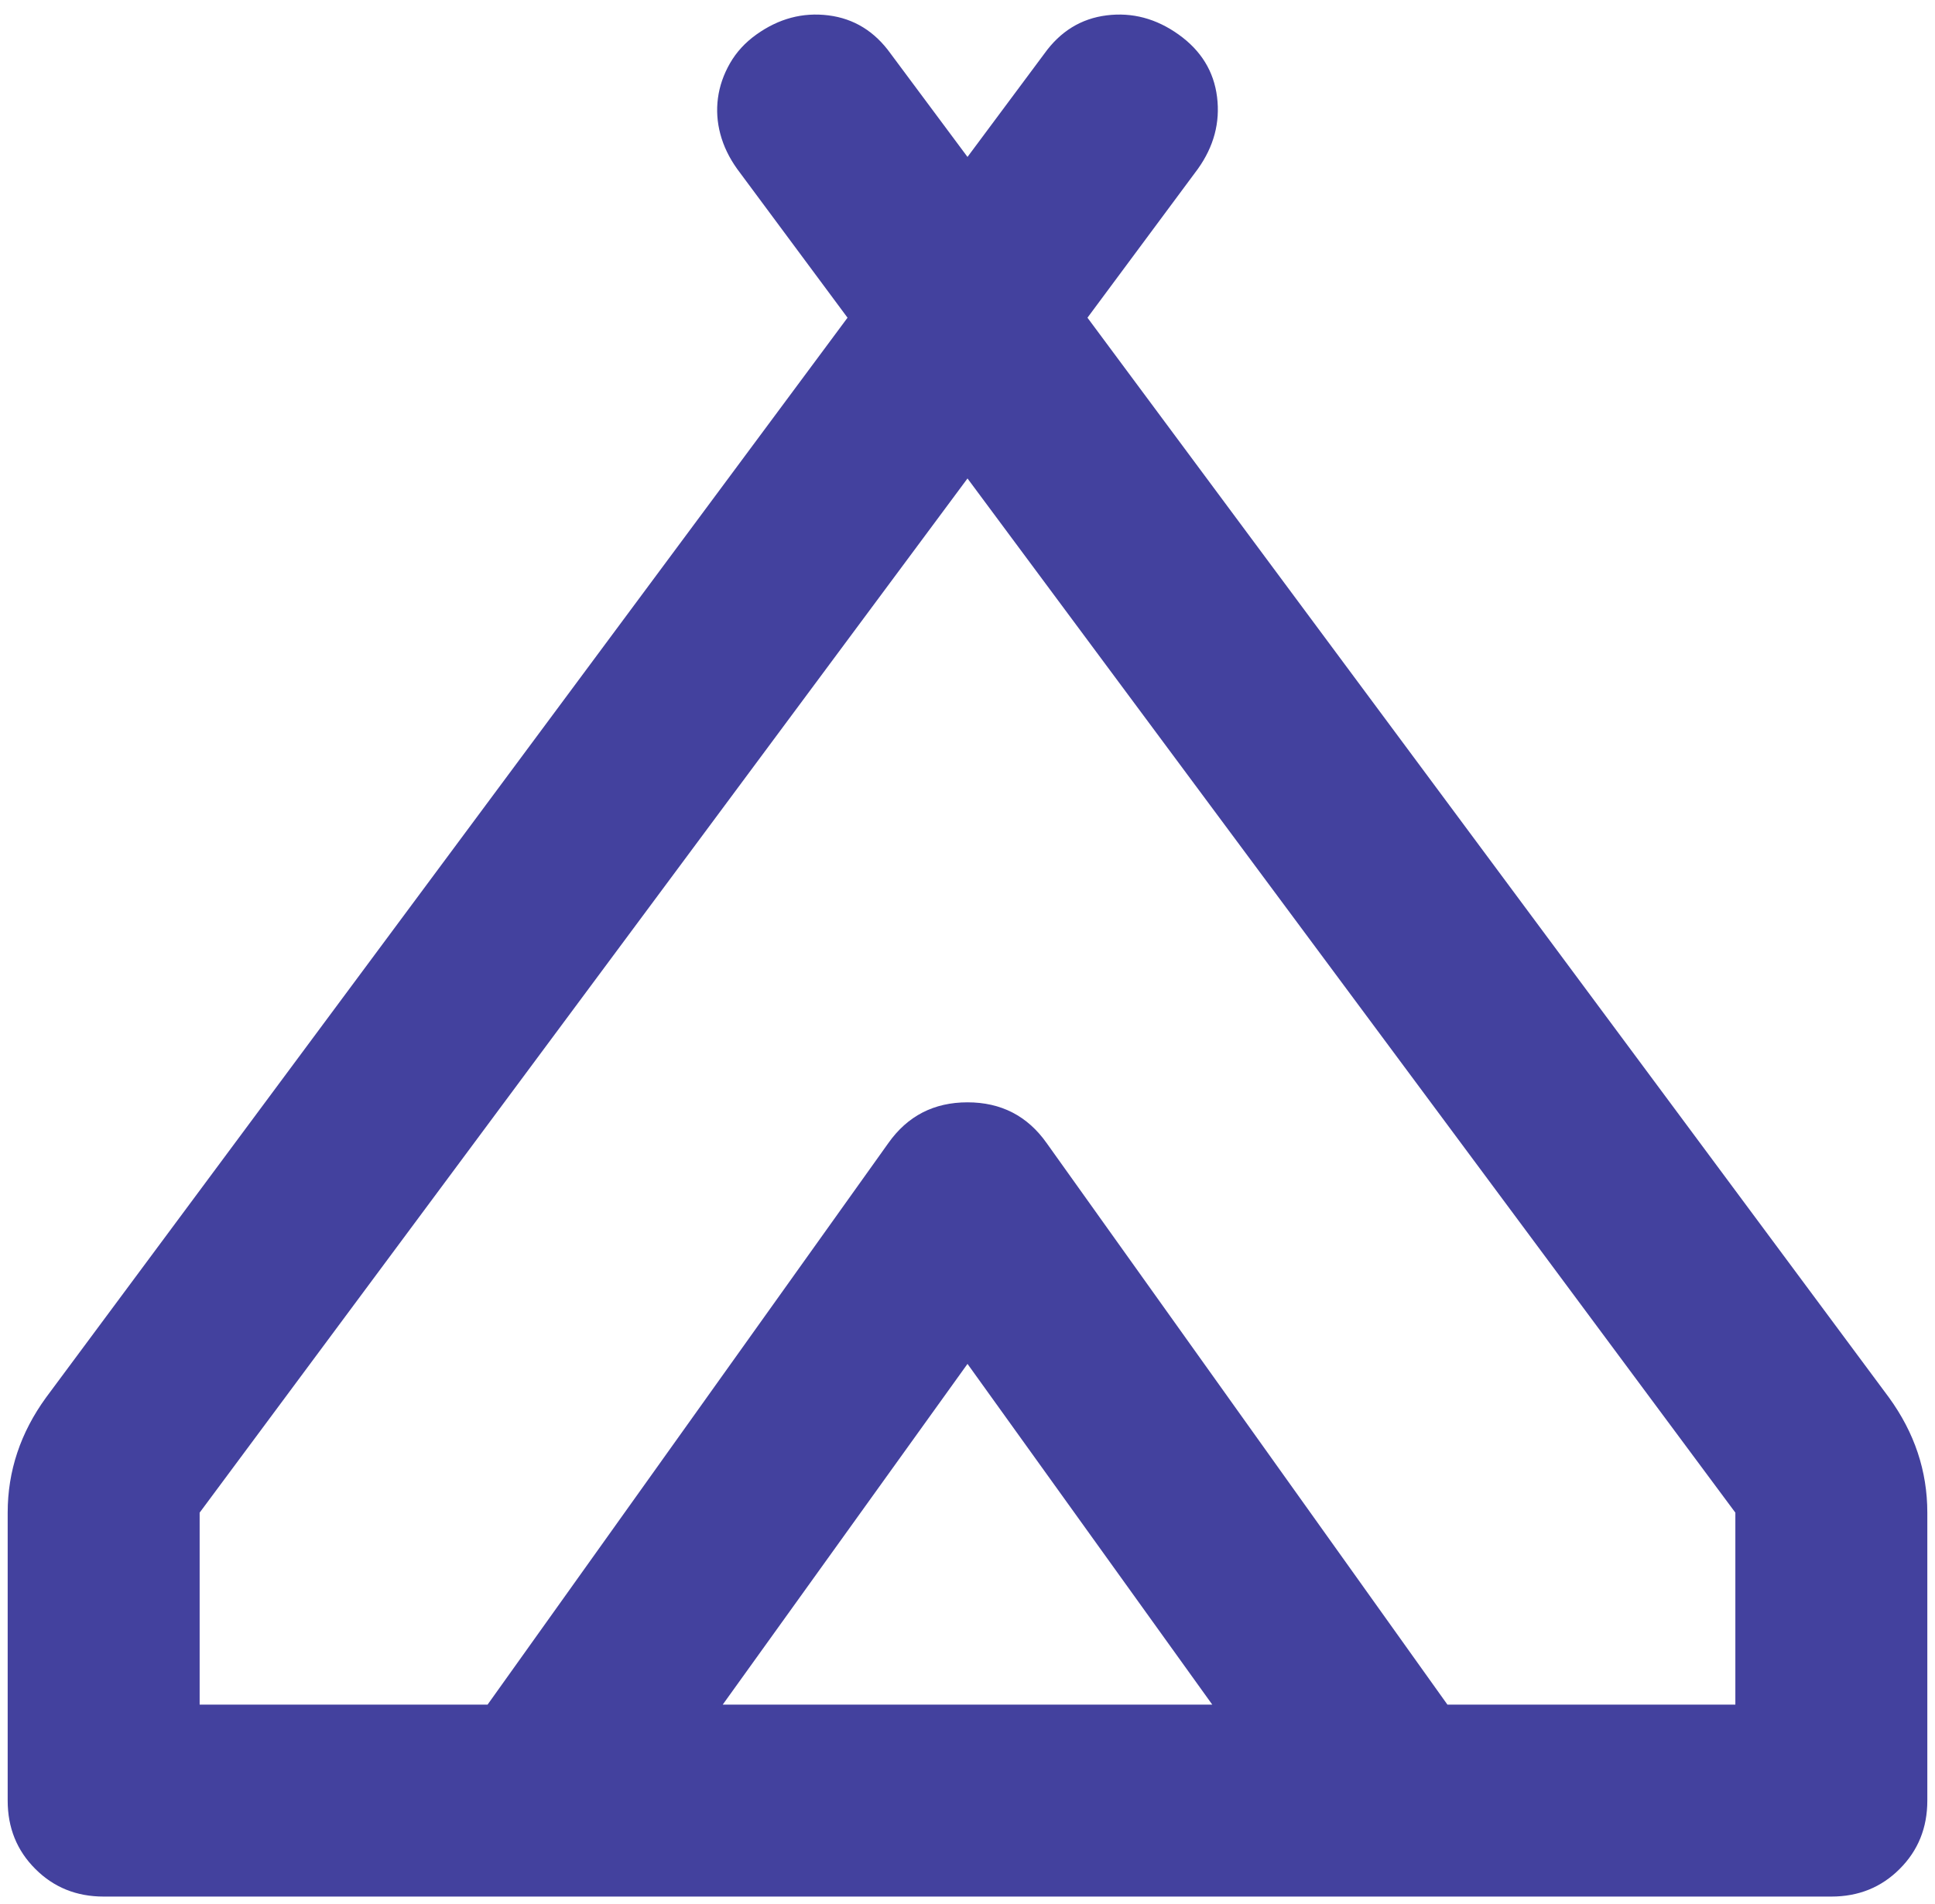 <svg width="126" height="124" viewBox="0 0 126 124" fill="none" xmlns="http://www.w3.org/2000/svg">
<path d="M0.5 117.25V98.5C0.5 97.146 0.708 95.844 1.125 94.594C1.542 93.344 2.167 92.146 3 91L55.188 20.688L48 11C47.479 10.271 47.115 9.515 46.906 8.731C46.698 7.952 46.646 7.171 46.75 6.388C46.854 5.608 47.115 4.854 47.531 4.125C47.948 3.396 48.521 2.771 49.25 2.25C50.708 1.208 52.271 0.792 53.938 1C55.604 1.208 56.958 2.042 58 3.5L63 10.219L68 3.5C69.042 2.042 70.396 1.208 72.062 1C73.729 0.792 75.292 1.208 76.75 2.25C78.208 3.292 79.042 4.646 79.25 6.313C79.458 7.979 79.042 9.542 78 11L70.812 20.688L123 91C123.833 92.146 124.458 93.344 124.875 94.594C125.292 95.844 125.5 97.146 125.5 98.5V117.25C125.5 119.021 124.9 120.504 123.7 121.7C122.504 122.9 121.021 123.5 119.25 123.5H6.75C4.979 123.5 3.496 122.9 2.3 121.7C1.1 120.504 0.5 119.021 0.5 117.25ZM63 31.156L13 98.5V111H31.75L57.844 74.438C59.094 72.667 60.812 71.781 63 71.781C65.188 71.781 66.906 72.667 68.156 74.438L94.25 111H113V98.5L63 31.156ZM47.062 111H78.938L63 88.813L47.062 111ZM68.156 74.438L94.25 111L68.156 74.438C66.906 72.667 65.188 71.781 63 71.781C60.812 71.781 59.094 72.667 57.844 74.438L31.75 111L57.844 74.438C59.094 72.667 60.812 71.781 63 71.781C65.188 71.781 66.906 72.667 68.156 74.438Z" fill="#43419E"/>
</svg>
